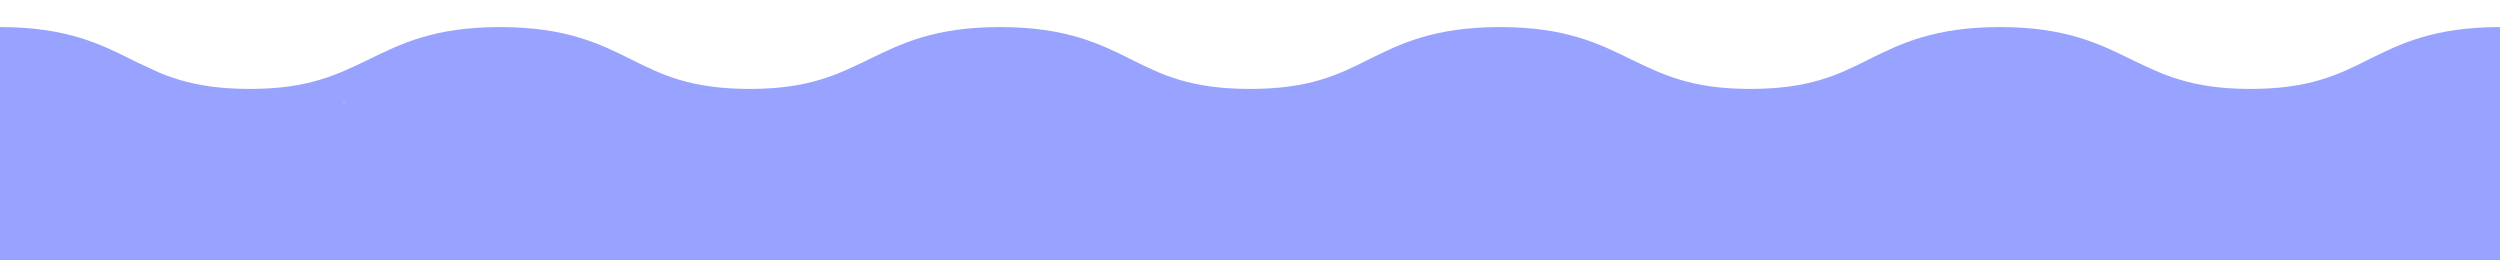 <svg xmlns="http://www.w3.org/2000/svg" xmlns:xlink="http://www.w3.org/1999/xlink" width="1920" zoomAndPan="magnify" viewBox="0 0 1440 150" height="200" preserveAspectRatio="xMidYMid meet" version="1.0"><defs><clipPath id="3448960720"><path d="M 0 59.277 L 1440 59.277 L 1440 150 L 0 150 Z M 0 59.277 " clip-rule="nonzero"/></clipPath><clipPath id="6059fe9d7a"><path d="M 0 25.578 L 128.391 25.578 L 128.391 150 L 0 150 Z M 0 25.578 " clip-rule="nonzero"/></clipPath><clipPath id="a0e97e69fa"><path d="M 19.703 25.578 C -40.285 25.578 -88.918 55.086 -88.918 91.488 C -88.918 127.891 -40.285 157.402 19.703 157.402 C 79.691 157.402 128.324 127.891 128.324 91.488 C 128.324 55.086 79.691 25.578 19.703 25.578 Z M 19.703 25.578 " clip-rule="nonzero"/></clipPath><clipPath id="a949ec3a5e"><path d="M 183.621 25.578 L 412.77 25.578 L 412.77 150 L 183.621 150 Z M 183.621 25.578 " clip-rule="nonzero"/></clipPath><clipPath id="7cac4cf020"><path d="M 298.113 25.578 C 234.883 25.578 183.621 55.086 183.621 91.488 C 183.621 127.891 234.883 157.402 298.113 157.402 C 361.348 157.402 412.609 127.891 412.609 91.488 C 412.609 55.086 361.348 25.578 298.113 25.578 Z M 298.113 25.578 " clip-rule="nonzero"/></clipPath><clipPath id="fd970e09b1"><path d="M 456.488 25.578 L 697.48 25.578 L 697.48 150 L 456.488 150 Z M 456.488 25.578 " clip-rule="nonzero"/></clipPath><clipPath id="a21b91c927"><path d="M 576.855 25.578 C 510.379 25.578 456.488 55.086 456.488 91.488 C 456.488 127.891 510.379 157.402 576.855 157.402 C 643.336 157.402 697.227 127.891 697.227 91.488 C 697.227 55.086 643.336 25.578 576.855 25.578 Z M 576.855 25.578 " clip-rule="nonzero"/></clipPath><clipPath id="9b9d13d05f"><path d="M 754.074 25.578 L 971.379 25.578 L 971.379 150 L 754.074 150 Z M 754.074 25.578 " clip-rule="nonzero"/></clipPath><clipPath id="eb59799cfe"><path d="M 862.695 25.578 C 802.703 25.578 754.074 55.086 754.074 91.488 C 754.074 127.891 802.703 157.402 862.695 157.402 C 922.684 157.402 971.312 127.891 971.312 91.488 C 971.312 55.086 922.684 25.578 862.695 25.578 Z M 862.695 25.578 " clip-rule="nonzero"/></clipPath><clipPath id="5a0131d218"><path d="M 1028.438 25.578 L 1260.16 25.578 L 1260.16 150 L 1028.438 150 Z M 1028.438 25.578 " clip-rule="nonzero"/></clipPath><clipPath id="f3925aefb4"><path d="M 1144.238 25.578 C 1080.281 25.578 1028.438 55.086 1028.438 91.488 C 1028.438 127.891 1080.281 157.402 1144.238 157.402 C 1208.191 157.402 1260.039 127.891 1260.039 91.488 C 1260.039 55.086 1208.191 25.578 1144.238 25.578 Z M 1144.238 25.578 " clip-rule="nonzero"/></clipPath><clipPath id="ed4543c566"><path d="M 1317.219 25.578 L 1440 25.578 L 1440 150 L 1317.219 150 Z M 1317.219 25.578 " clip-rule="nonzero"/></clipPath><clipPath id="13adf06083"><path d="M 1425.84 25.578 C 1365.852 25.578 1317.219 55.086 1317.219 91.488 C 1317.219 127.891 1365.852 157.402 1425.84 157.402 C 1485.828 157.402 1534.457 127.891 1534.457 91.488 C 1534.457 55.086 1485.828 25.578 1425.84 25.578 Z M 1425.84 25.578 " clip-rule="nonzero"/></clipPath></defs><path fill="#98a2ff" d="M 0 15.602 C 37.914 15.602 57.445 25.176 75.828 34.367 C 93.445 43.176 109.914 51.219 144 51.219 C 178.086 51.219 194.555 42.793 212.172 34.367 C 230.938 25.176 250.086 15.602 288 15.602 C 325.914 15.602 345.445 25.176 363.828 34.367 C 381.445 43.176 397.914 51.219 432 51.219 C 466.086 51.219 482.555 42.793 500.172 34.367 C 518.938 25.176 538.086 15.602 576 15.602 C 613.914 15.602 633.445 25.176 651.828 34.367 C 669.445 43.176 685.914 51.219 720 51.219 L 720 68.07 C 682.086 68.07 662.555 58.496 644.172 49.305 C 626.555 40.496 610.086 32.453 576 32.453 C 541.914 32.453 525.445 40.879 507.828 49.305 C 489.062 58.496 469.914 68.07 432 68.07 C 394.086 68.07 374.555 58.496 356.172 49.305 C 338.555 40.496 322.086 32.453 288 32.453 C 253.914 32.453 237.445 40.879 219.828 49.305 C 201.062 58.496 181.914 68.07 144 68.07 C 106.086 68.07 86.555 58.496 68.172 49.305 C 50.555 40.496 34.086 32.453 0 32.453 Z M 0 15.602 " fill-opacity="1" fill-rule="nonzero"/><path fill="#98a2ff" d="M 1440 15.602 C 1402.086 15.602 1382.555 25.176 1364.172 34.367 C 1346.555 43.176 1330.086 51.219 1296 51.219 C 1261.914 51.219 1245.445 42.793 1227.828 34.367 C 1209.062 25.176 1189.914 15.602 1152 15.602 C 1114.086 15.602 1094.555 25.176 1076.172 34.367 C 1058.555 43.176 1042.086 51.219 1008 51.219 C 973.914 51.219 957.445 42.793 939.828 34.367 C 921.062 25.176 901.914 15.602 864 15.602 C 826.086 15.602 806.555 25.176 788.172 34.367 C 770.555 43.176 754.086 51.219 720 51.219 L 720 68.07 C 757.914 68.07 777.445 58.496 795.828 49.305 C 813.445 40.496 829.914 32.453 864 32.453 C 898.086 32.453 914.555 40.879 932.172 49.305 C 950.938 58.496 970.086 68.07 1008 68.07 C 1045.914 68.07 1065.445 58.496 1083.828 49.305 C 1101.445 40.496 1117.914 32.453 1152 32.453 C 1186.086 32.453 1202.555 40.879 1220.172 49.305 C 1238.938 58.496 1258.086 68.07 1296 68.07 C 1333.914 68.07 1353.445 58.496 1371.828 49.305 C 1389.445 40.496 1405.914 32.453 1440 32.453 Z M 1440 15.602 " fill-opacity="1" fill-rule="nonzero"/><g clip-path="url(#3448960720)"><path fill="#98a2ff" d="M 0 59.277 L 1439.953 59.277 L 1439.953 181.949 L 0 181.949 Z M 0 59.277 " fill-opacity="1" fill-rule="nonzero"/></g><g clip-path="url(#6059fe9d7a)"><g clip-path="url(#a0e97e69fa)"><path fill="#98a2ff" d="M -88.918 25.578 L 128.391 25.578 L 128.391 157.402 L -88.918 157.402 Z M -88.918 25.578 " fill-opacity="1" fill-rule="nonzero"/></g></g><g clip-path="url(#a949ec3a5e)"><g clip-path="url(#7cac4cf020)"><path fill="#98a2ff" d="M 183.621 25.578 L 412.77 25.578 L 412.77 157.402 L 183.621 157.402 Z M 183.621 25.578 " fill-opacity="1" fill-rule="nonzero"/></g></g><g clip-path="url(#fd970e09b1)"><g clip-path="url(#a21b91c927)"><path fill="#98a2ff" d="M 456.488 25.578 L 697.48 25.578 L 697.48 157.402 L 456.488 157.402 Z M 456.488 25.578 " fill-opacity="1" fill-rule="nonzero"/></g></g><g clip-path="url(#9b9d13d05f)"><g clip-path="url(#eb59799cfe)"><path fill="#98a2ff" d="M 754.074 25.578 L 971.379 25.578 L 971.379 157.402 L 754.074 157.402 Z M 754.074 25.578 " fill-opacity="1" fill-rule="nonzero"/></g></g><g clip-path="url(#5a0131d218)"><g clip-path="url(#f3925aefb4)"><path fill="#98a2ff" d="M 1028.438 25.578 L 1260.16 25.578 L 1260.16 157.402 L 1028.438 157.402 Z M 1028.438 25.578 " fill-opacity="1" fill-rule="nonzero"/></g></g><g clip-path="url(#ed4543c566)"><g clip-path="url(#13adf06083)"><path fill="#98a2ff" d="M 1317.219 25.578 L 1534.523 25.578 L 1534.523 157.402 L 1317.219 157.402 Z M 1317.219 25.578 " fill-opacity="1" fill-rule="nonzero"/></g></g></svg>